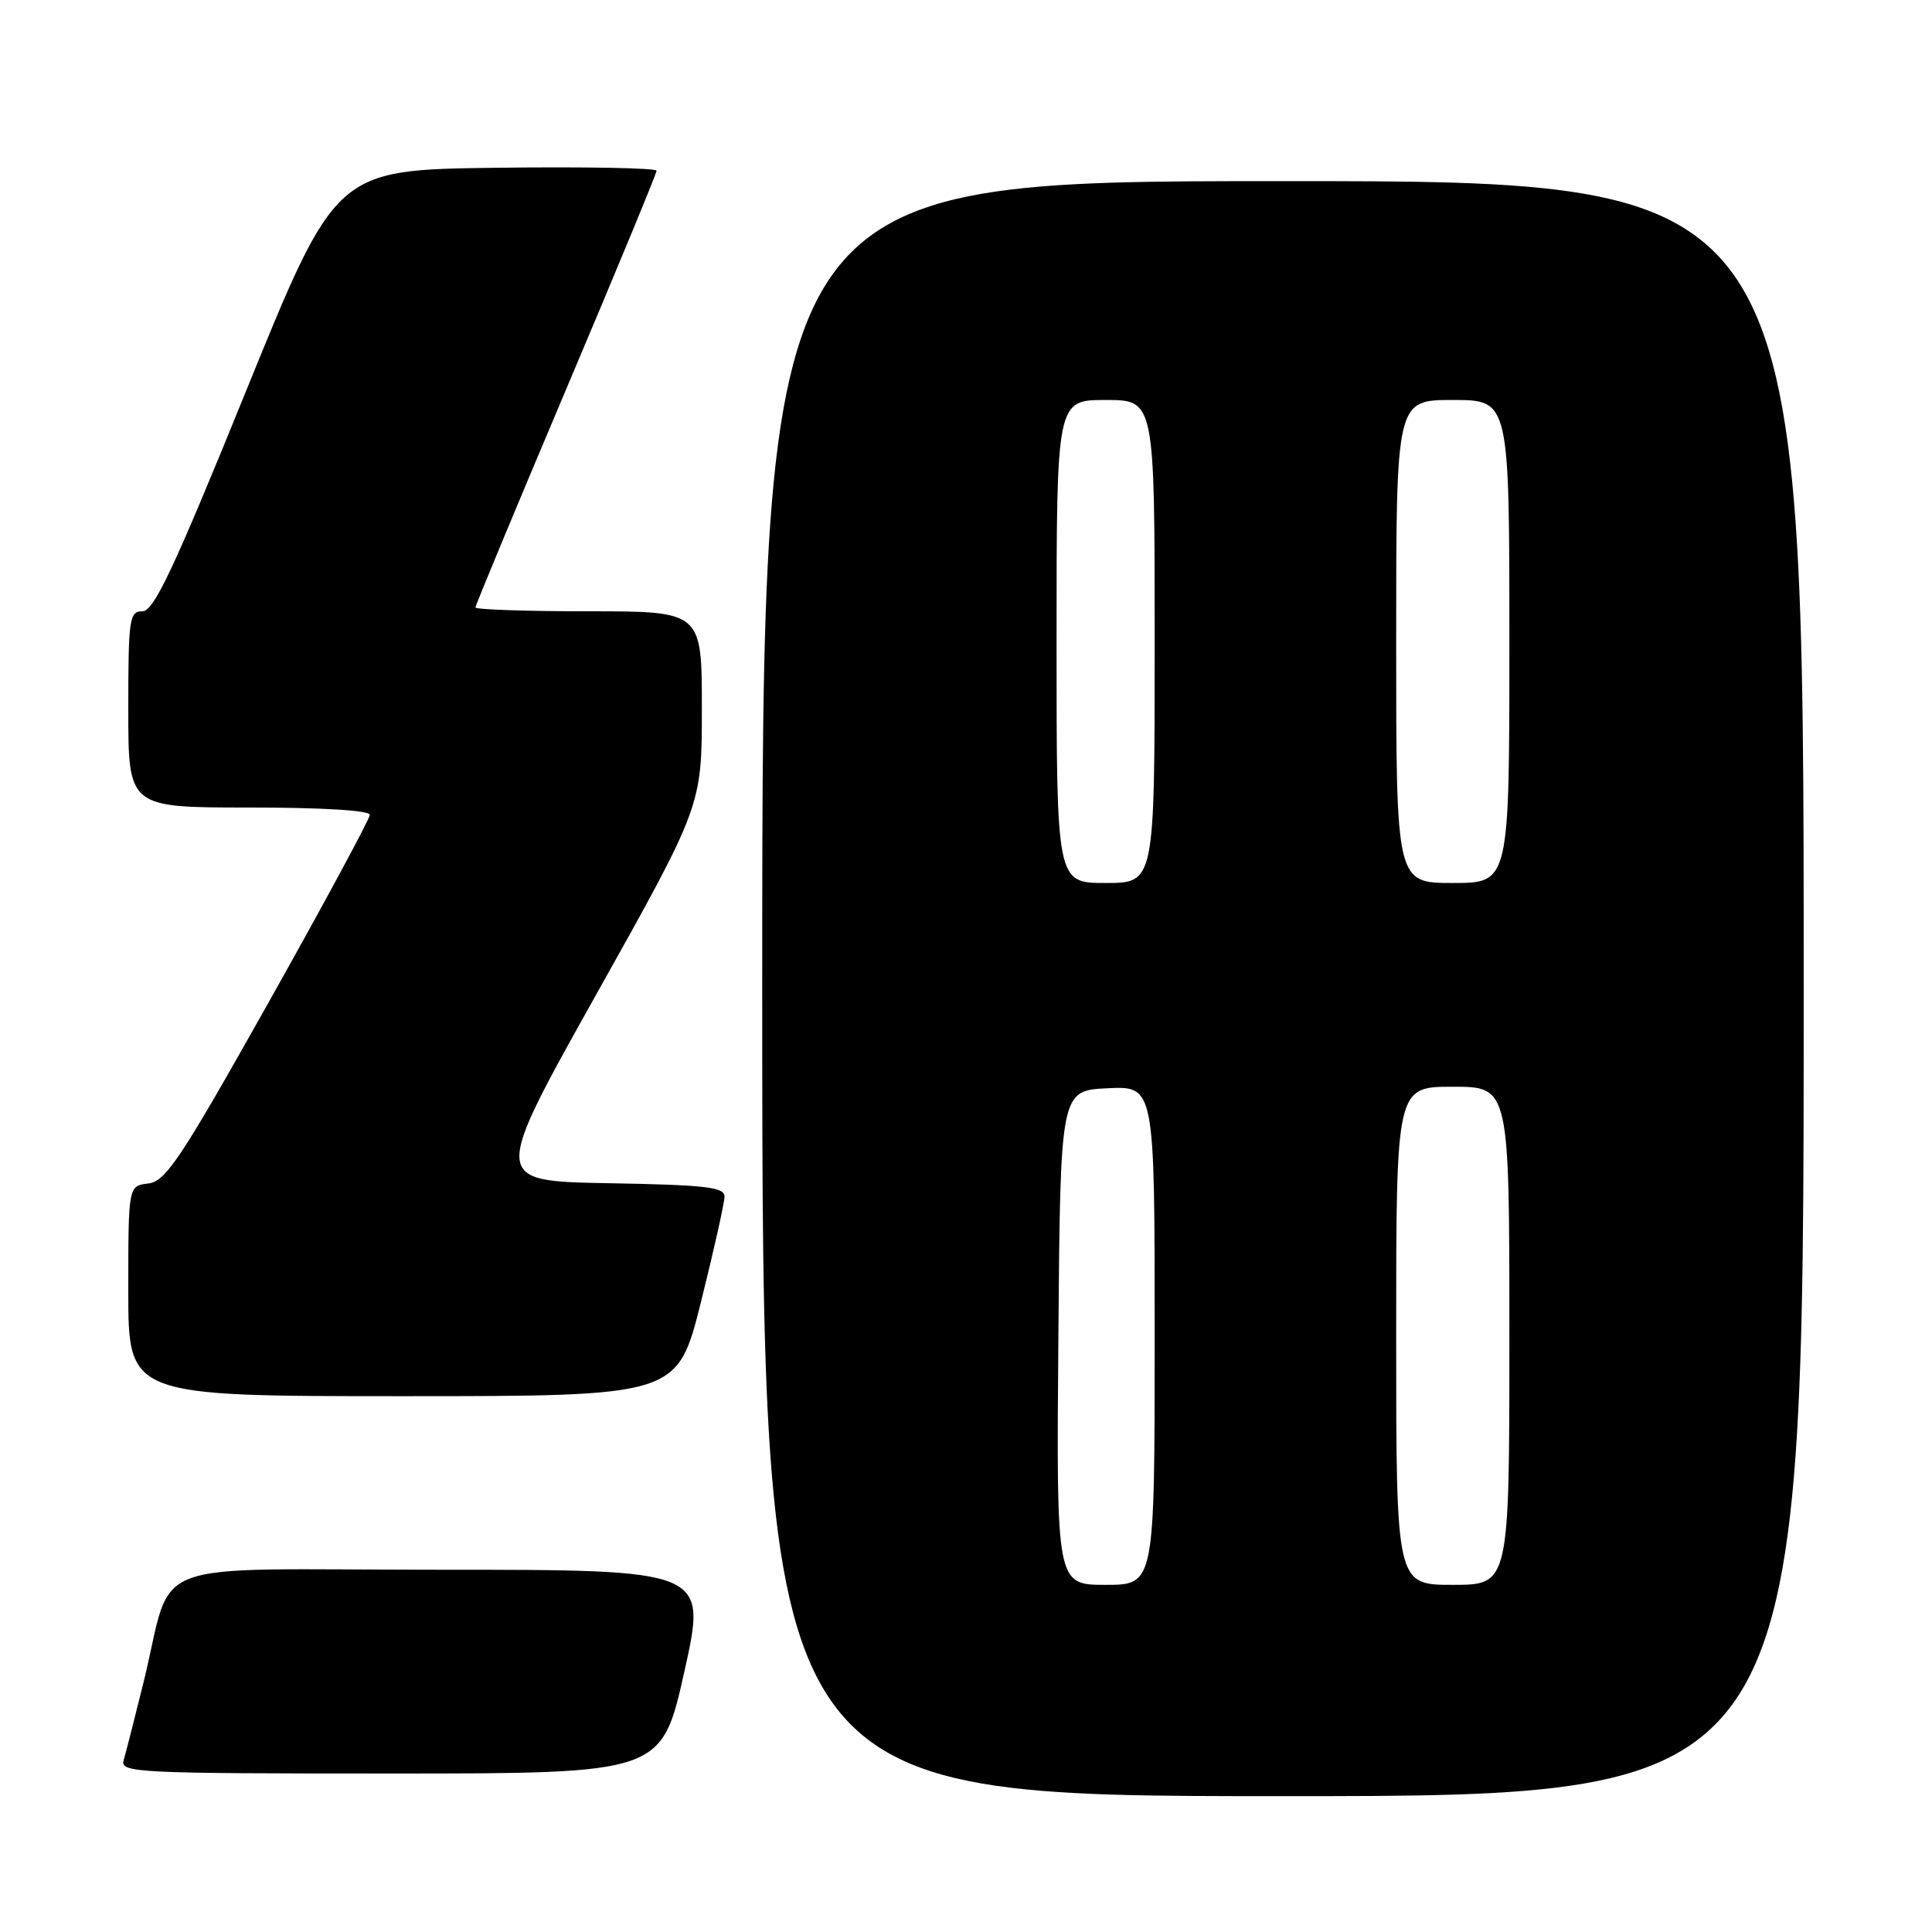 <?xml version="1.0" encoding="UTF-8" standalone="no"?>
<!DOCTYPE svg PUBLIC "-//W3C//DTD SVG 1.1//EN" "http://www.w3.org/Graphics/SVG/1.1/DTD/svg11.dtd" >
<svg xmlns="http://www.w3.org/2000/svg" xmlns:xlink="http://www.w3.org/1999/xlink" version="1.1" viewBox="0 0 256 256">
 <g >
 <path fill="currentColor"
d=" M 239.00 131.00 C 239.00 24.00 239.00 24.00 170.00 24.00 C 101.00 24.00 101.00 24.00 101.00 131.00 C 101.00 238.00 101.00 238.00 170.00 238.00 C 239.00 238.00 239.00 238.00 239.00 131.00 Z  M 90.68 221.50 C 93.69 208.00 93.69 208.00 58.42 208.00 C 18.15 208.00 23.16 206.09 19.00 223.00 C 17.84 227.68 16.67 232.29 16.38 233.25 C 15.90 234.89 18.04 235.00 51.76 235.00 C 87.66 235.00 87.66 235.00 90.68 221.50 Z  M 92.88 172.53 C 94.59 165.67 96.00 159.38 96.00 158.55 C 96.00 157.29 93.50 157.01 80.58 156.78 C 65.16 156.50 65.16 156.50 79.08 131.64 C 93.00 106.77 93.00 106.77 93.00 93.89 C 93.00 81.00 93.00 81.00 78.00 81.00 C 69.75 81.00 63.00 80.77 63.00 80.49 C 63.00 80.20 68.40 67.22 75.00 51.62 C 81.60 36.03 87.00 22.98 87.00 22.62 C 87.00 22.26 77.44 22.08 65.75 22.23 C 44.51 22.50 44.51 22.50 32.63 51.75 C 23.00 75.45 20.39 81.00 18.87 81.00 C 17.14 81.00 17.00 81.96 17.00 94.00 C 17.00 107.00 17.00 107.00 33.00 107.00 C 42.63 107.00 49.00 107.38 49.00 107.97 C 49.00 108.50 42.99 119.64 35.65 132.72 C 23.92 153.60 21.97 156.54 19.65 156.82 C 17.00 157.13 17.00 157.13 17.00 171.07 C 17.00 185.00 17.00 185.00 53.38 185.00 C 89.75 185.00 89.75 185.00 92.88 172.53 Z  M 140.24 177.25 C 140.50 144.50 140.50 144.50 146.75 144.20 C 153.00 143.90 153.00 143.90 153.00 176.95 C 153.00 210.00 153.00 210.00 146.49 210.00 C 139.97 210.00 139.97 210.00 140.24 177.25 Z  M 185.00 177.00 C 185.00 144.00 185.00 144.00 192.50 144.00 C 200.00 144.00 200.00 144.00 200.00 177.00 C 200.00 210.00 200.00 210.00 192.50 210.00 C 185.00 210.00 185.00 210.00 185.00 177.00 Z  M 140.00 85.00 C 140.00 53.00 140.00 53.00 146.50 53.00 C 153.00 53.00 153.00 53.00 153.00 85.00 C 153.00 117.00 153.00 117.00 146.50 117.00 C 140.00 117.00 140.00 117.00 140.00 85.00 Z  M 185.00 85.00 C 185.00 53.00 185.00 53.00 192.50 53.00 C 200.00 53.00 200.00 53.00 200.00 85.00 C 200.00 117.00 200.00 117.00 192.50 117.00 C 185.00 117.00 185.00 117.00 185.00 85.00 Z "/>
</g>
</svg>